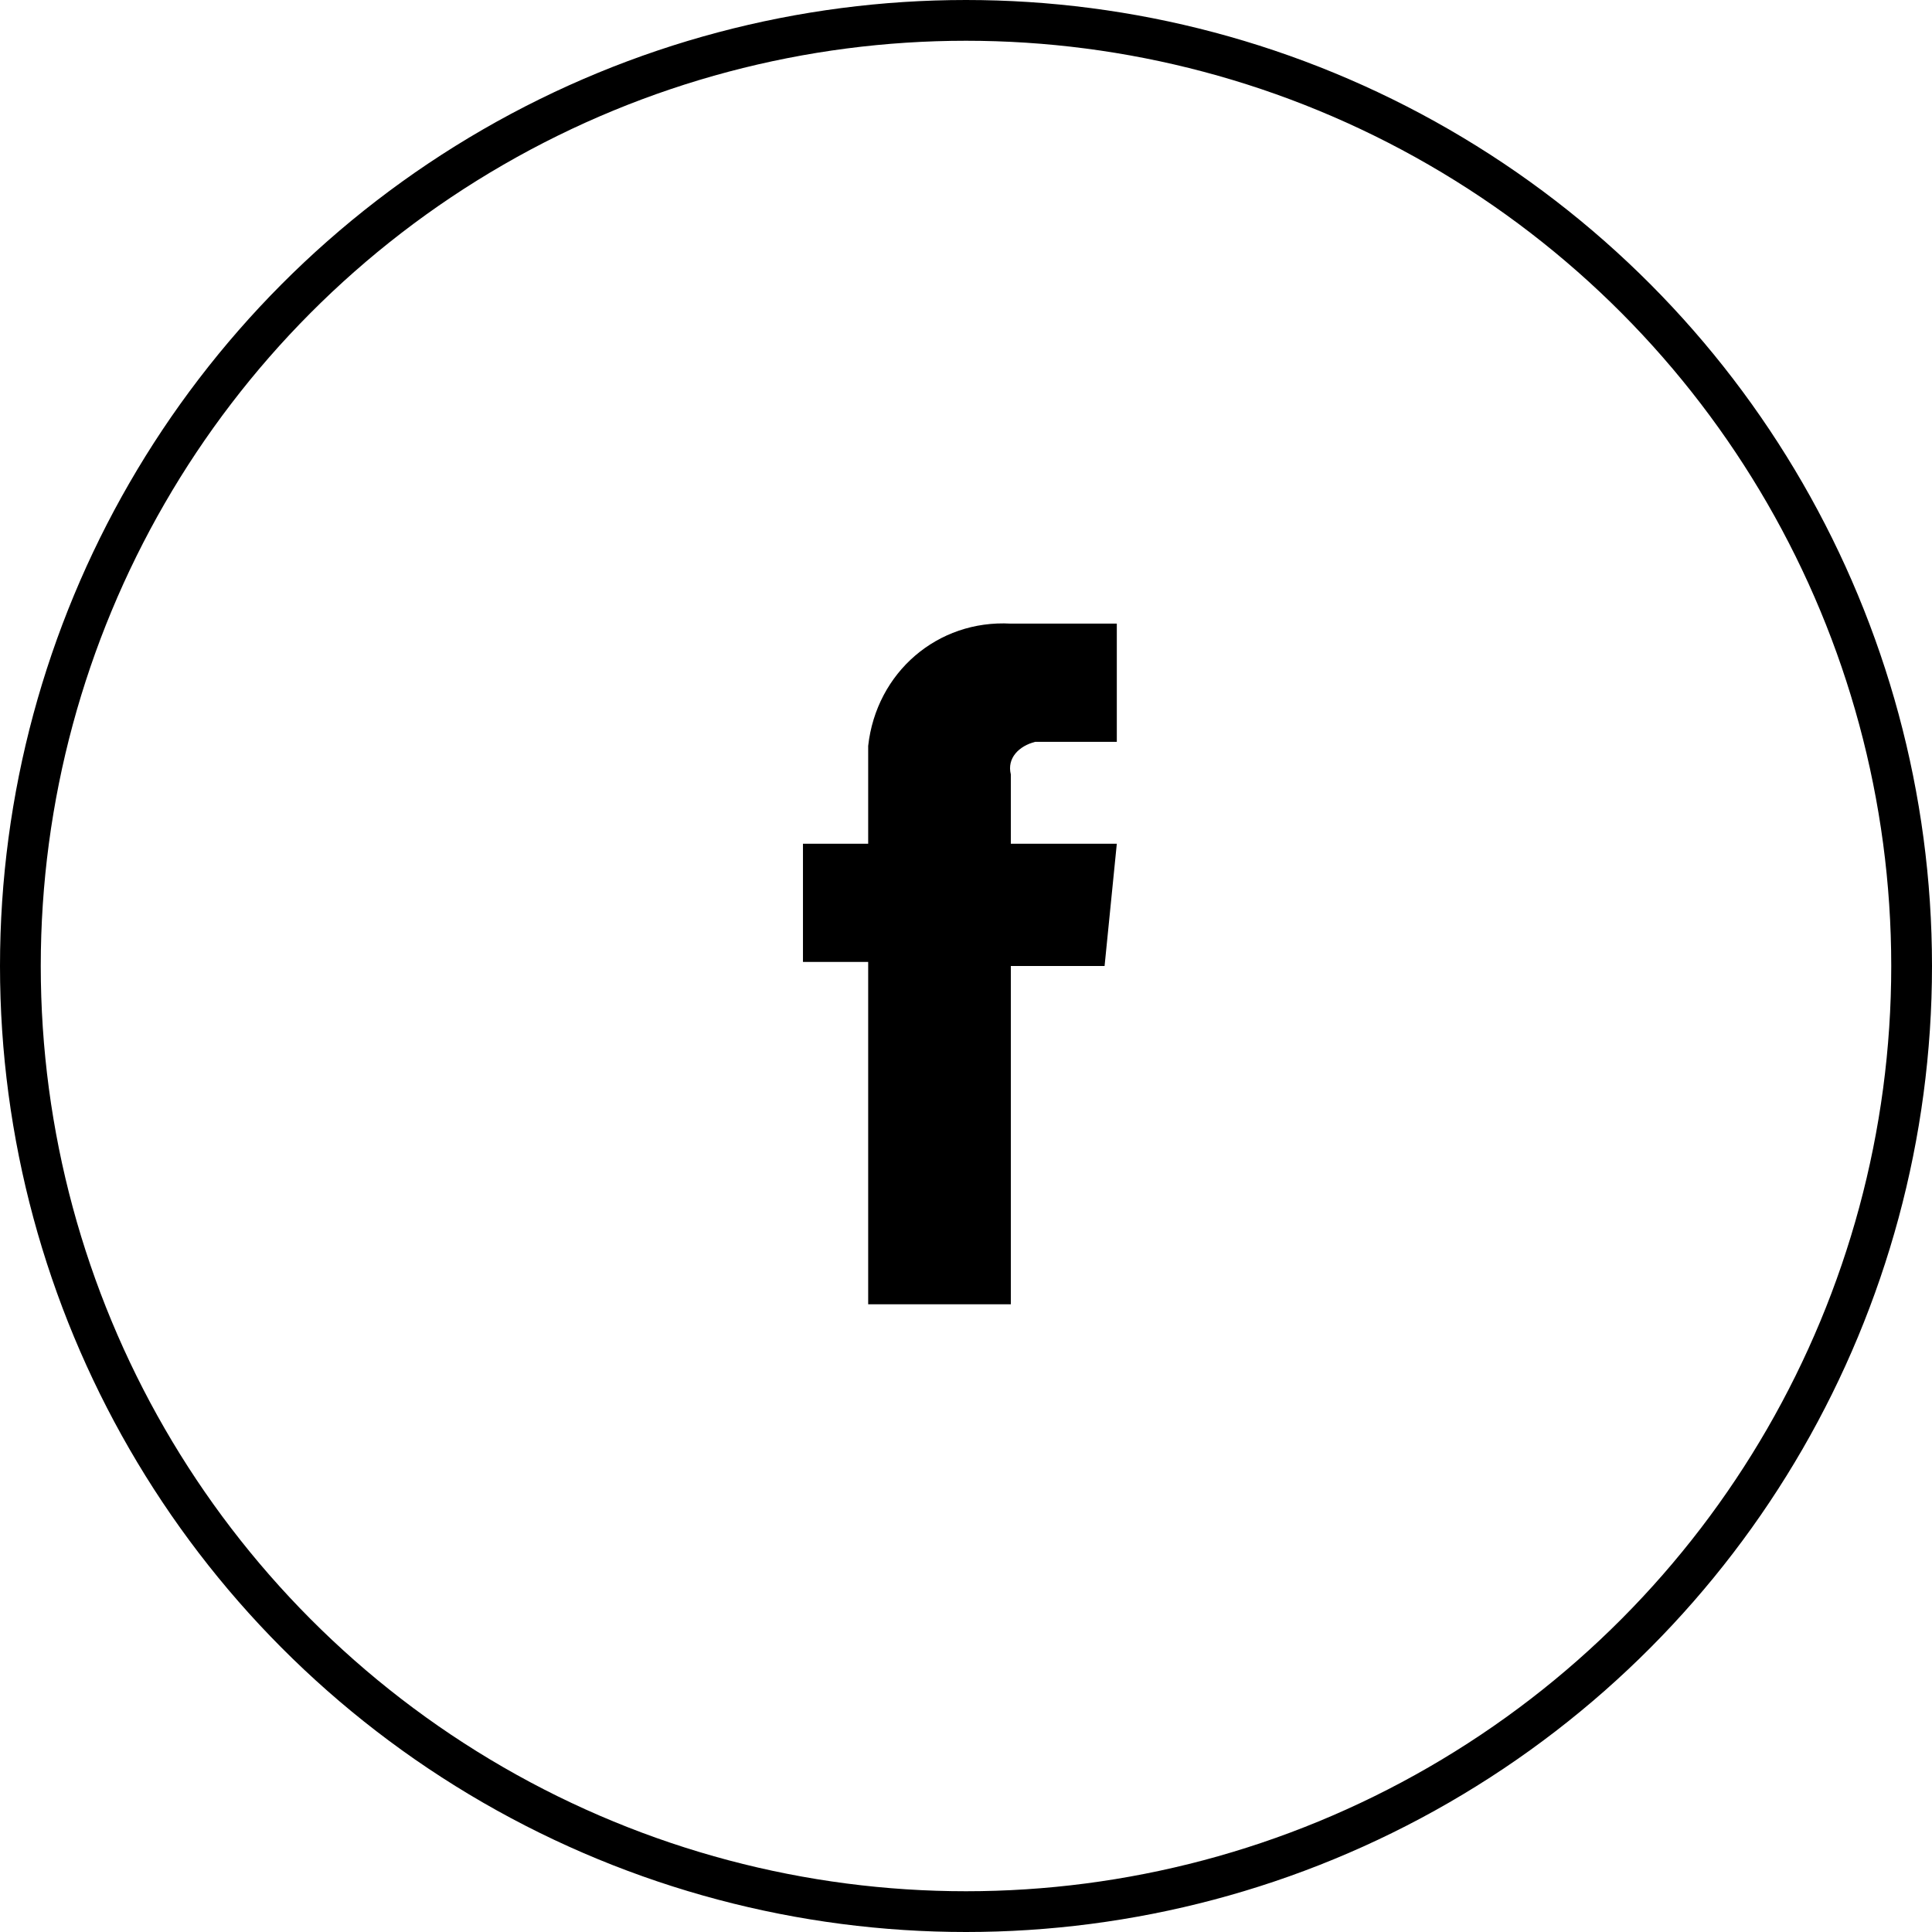 <?xml version="1.0" encoding="utf-8"?>
<!-- Generator: Adobe Illustrator 19.2.1, SVG Export Plug-In . SVG Version: 6.00 Build 0)  -->
<svg version="1.1" id="Isolation_Mode" xmlns="http://www.w3.org/2000/svg" xmlns:xlink="http://www.w3.org/1999/xlink" x="0px"
	 y="0px" viewBox="0 0 47.4 47.4" style="enable-background:new 0 0 47.4 47.4;" xml:space="preserve">
<style type="text/css">
	.st0{fill:none;stroke:#000000;stroke-miterlimit:10;}
	.st1{fill:#000000;}
</style>
<title>icon-facebook-hover</title>
<circle class="st0" cx="23.7" cy="23.7" r="23.2"/>
<path class="st1" d="M27.4,20.7h-2.6V19c-0.1-0.4,0.2-0.7,0.6-0.8c0,0,0.1,0,0.1,0h1.9v-2.9h-2.6c-1.8-0.1-3.3,1.2-3.5,3
	c0,0.2,0,0.3,0,0.5v1.9h-1.6v2.9h1.6V32h3.5v-8.3h2.3L27.4,20.7z"/>
</svg>
